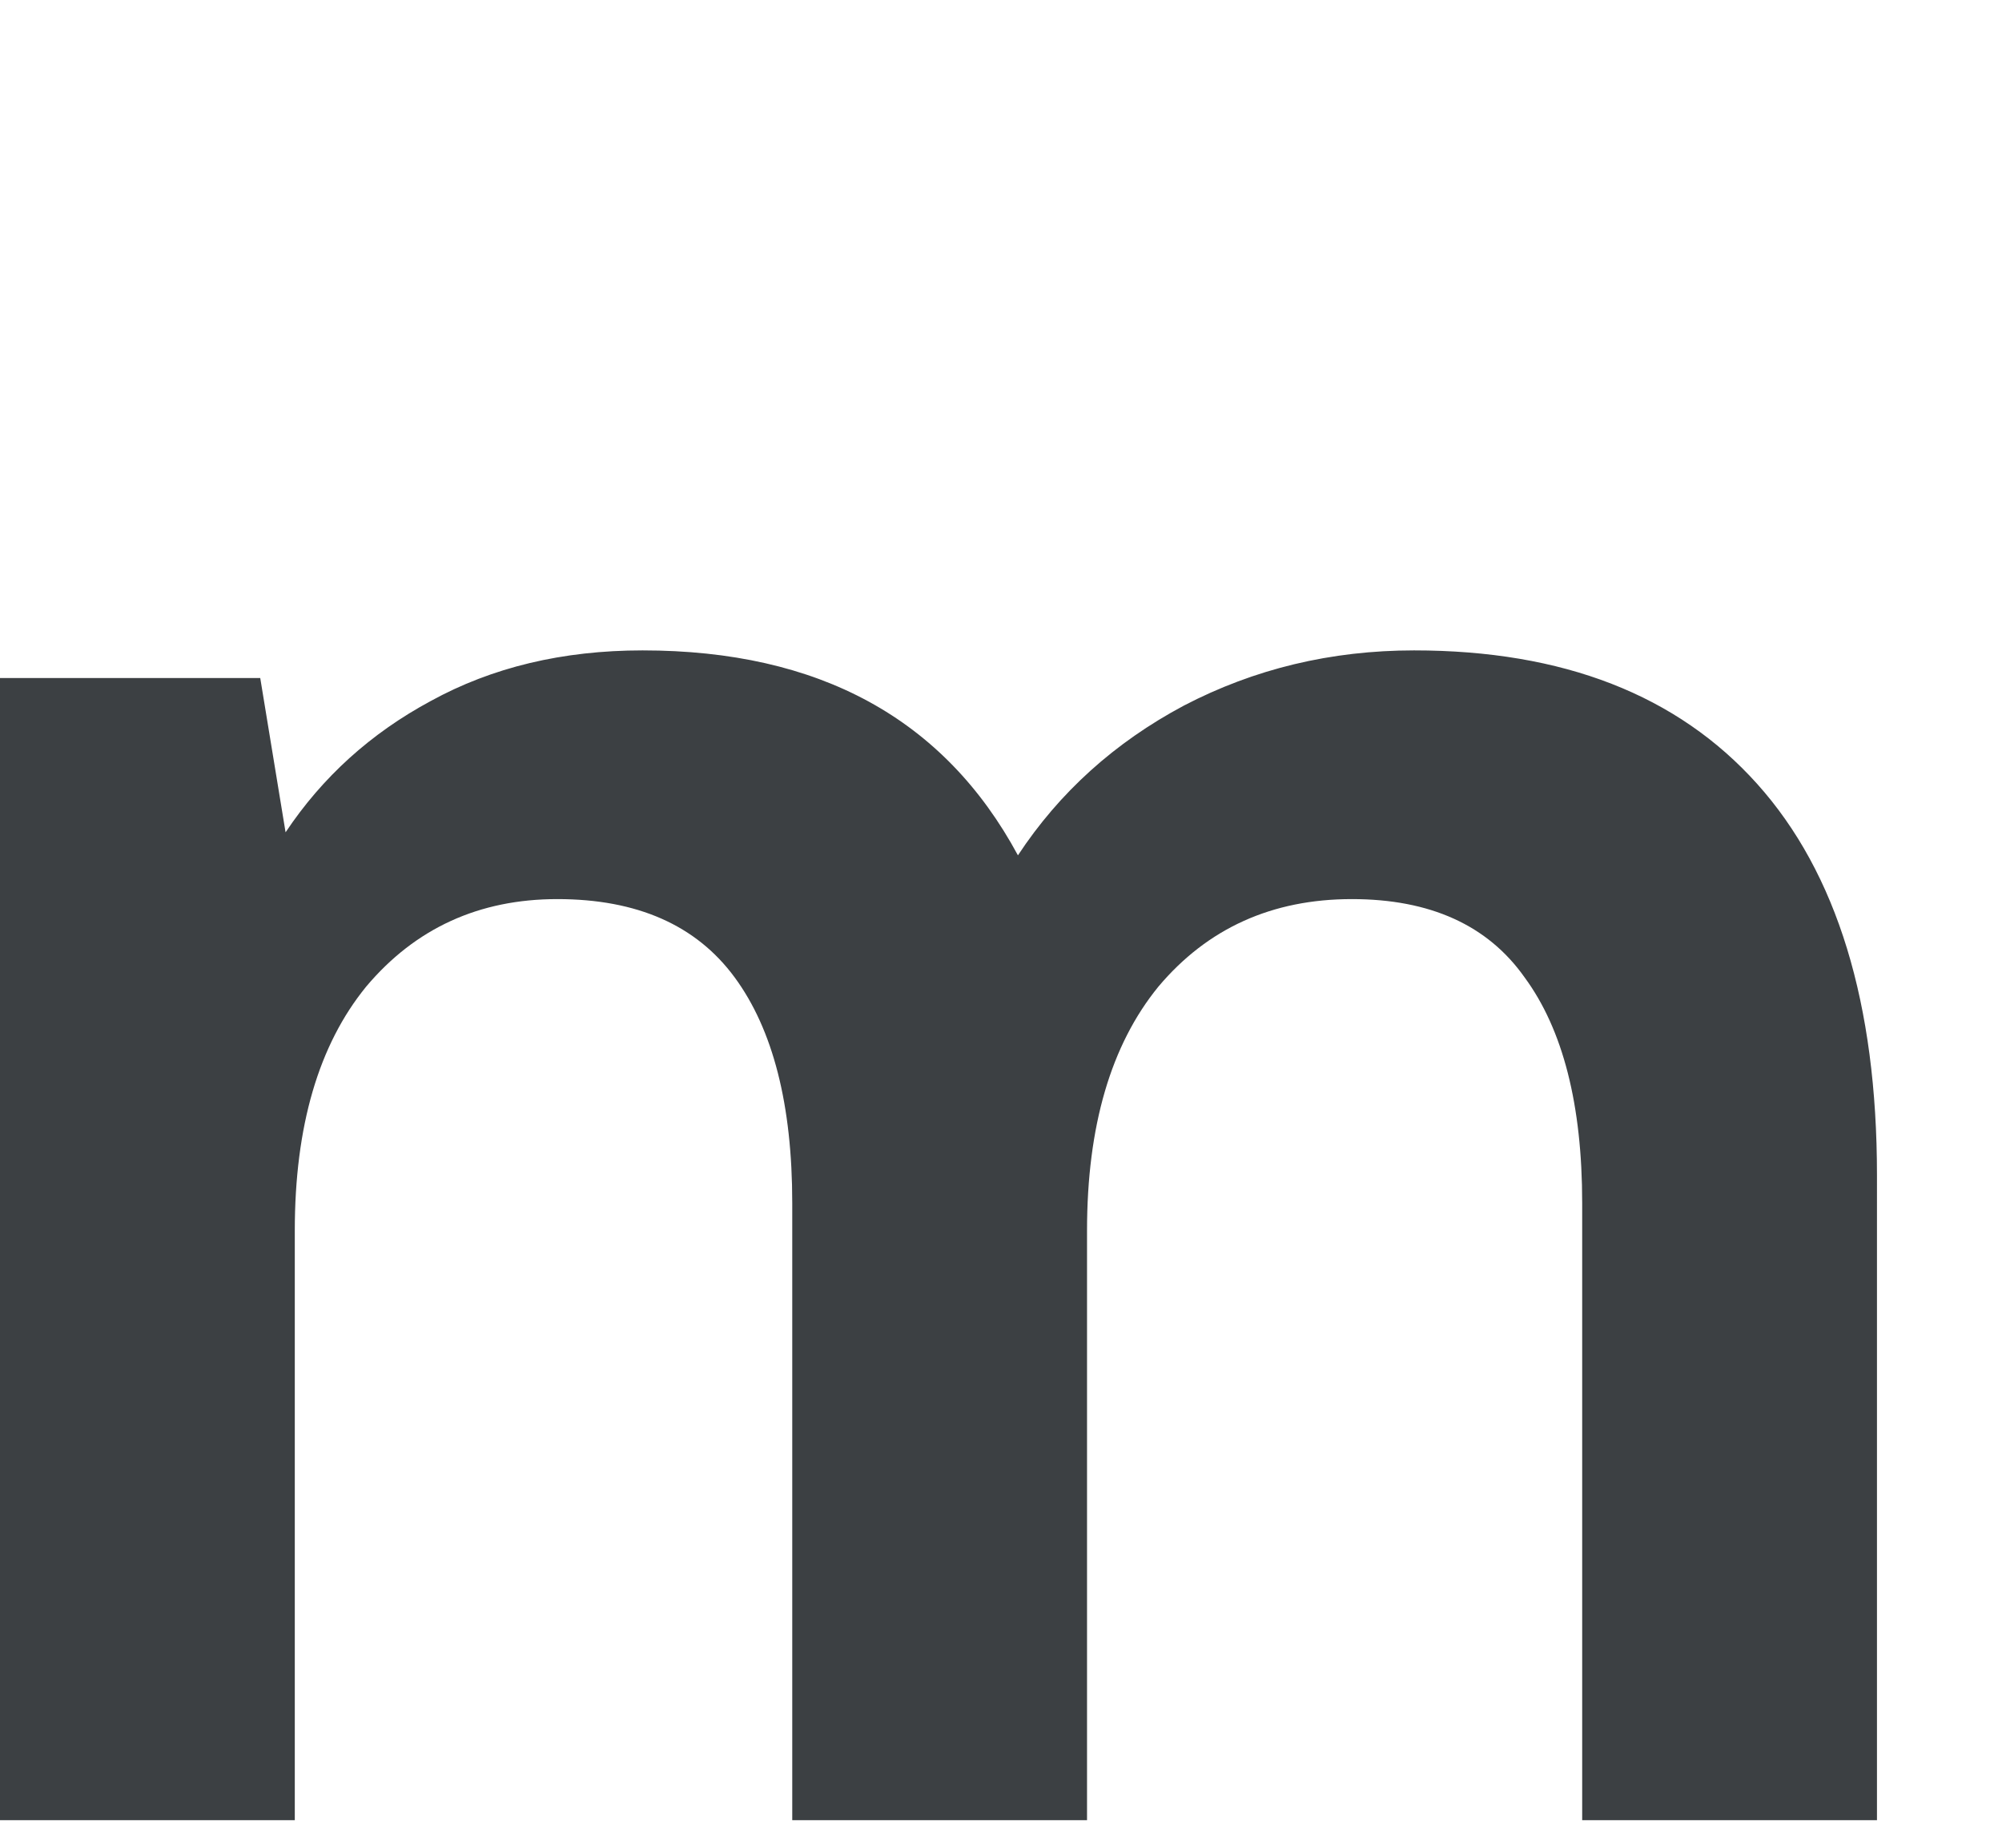 <?xml version="1.0" encoding="UTF-8" standalone="no"?>
<!-- Created with Inkscape (http://www.inkscape.org/) -->

<svg
   width="460mm"
   height="424.63mm"
   viewBox="0 0 460 424.63"
   version="1.1"
   id="svg5"
   inkscape:version="1.1.2 (0a00cf5339, 2022-02-04)"
   sodipodi:docname="meow1l1.svg"
   xmlns:inkscape="http://www.inkscape.org/namespaces/inkscape"
   xmlns:sodipodi="http://sodipodi.sourceforge.net/DTD/sodipodi-0.dtd"
   xmlns="http://www.w3.org/2000/svg"
   xmlns:svg="http://www.w3.org/2000/svg">
  <sodipodi:namedview
     id="namedview7"
     pagecolor="#ffffff"
     bordercolor="#666666"
     borderopacity="1.0"
     inkscape:pageshadow="2"
     inkscape:pageopacity="0.0"
     inkscape:pagecheckerboard="0"
     inkscape:document-units="mm"
     showgrid="false"
     inkscape:zoom="0.26645962"
     inkscape:cx="1454.2541"
     inkscape:cy="677.40095"
     inkscape:window-width="1920"
     inkscape:window-height="1016"
     inkscape:window-x="0"
     inkscape:window-y="27"
     inkscape:window-maximized="1"
     inkscape:current-layer="layer1" />
  <defs
     id="defs2" />
  <g
     inkscape:label="Layer 1"
     inkscape:groupmode="layer"
     id="layer1">
    <g
       aria-label="miau"
       id="text1904"
       style="font-weight:bold;font-size:529.167px;line-height:1.25;font-family:'DM Sans';-inkscape-font-specification:'DM Sans Bold';fill:#3c4043;fill-opacity:1;stroke-width:0.265"
       transform="translate(-402.571,-269.045)">
      <path
         d="M 402.571,687.325 V 424.858 h 59.796 l 5.821,35.454 q 12.7,-19.05 33.338,-30.163 21.167,-11.642 48.683,-11.642 60.854,0 86.254,47.096 14.288,-21.696 38.1,-34.396 24.342,-12.7 52.917,-12.7 51.329,0 78.846,30.692 27.517,30.692 27.517,89.958 V 687.325 H 766.109 V 545.508 q 0,-33.867 -13.229,-51.858 -12.7,-17.992 -39.688,-17.992 -27.517,0 -44.45,20.108 -16.404,20.108 -16.404,56.092 V 687.325 H 584.605 V 545.508 q 0,-33.867 -13.229,-51.858 -13.229,-17.992 -40.746,-17.992 -26.988,0 -43.921,20.108 -16.404,20.108 -16.404,56.092 v 135.467 z"
         id="path2514"
         style="fill:#3c4043;fill-opacity:1" />
      <path
         d="m 934.913,384.112 c -12.347,0 -22.578,-3.704 -30.692,-11.113 -7.761,-7.408 -11.642,-16.757 -11.642,-28.046 0,-11.289 3.704,-67.868 11.642,-75.1 7.938,-7.232 18.344,36.471 30.692,36.471 12.347,0 22.223,-43.705 30.163,-36.471 7.94,7.234 12.171,63.812 12.171,75.1 0,11.289 -4.057,20.638 -12.171,28.046 -7.761,7.408 -17.815,11.113 -30.163,11.113 z M 901.046,687.325 V 424.858 h 67.733 v 262.467 z"
         id="path2516"
         sodipodi:nodetypes="scszszscsccccc"
         style="fill:#3c4043;fill-opacity:1" />
      <path
         d="m 1130.174,693.675 c -22.578,0 -41.099,-3.528 -55.562,-10.583 -14.464,-7.408 -25.224,-17.11 -32.279,-29.104 -7.056,-11.994 -10.583,-25.224 -10.583,-39.688 0,-24.342 9.525,-44.097 28.575,-59.267 19.05,-15.169 47.625,-22.754 85.725,-22.754 h 66.675 v -6.35 c 0,-17.992 -5.115,-31.221 -15.346,-39.688 -10.23,-8.467 -22.93,-12.7 -38.1,-12.7 -13.758,0 -25.753,3.351 -35.983,10.054 -10.23,6.35 -16.581,15.875 -19.05,28.575 h -66.146 c 1.764,-19.05 22.611,-27.841 38.89,-35.172 14.648,-6.596 28.595,-12.725 37.812,-28.559 9.806,-16.846 23.134,-29.931 45.007,-29.931 37.395,0 46.377,33.537 67.897,52.234 21.52,18.697 52.753,20.967 52.753,55.187 v 161.396 h -57.679 l -6.35,-42.333 c -7.761,14.111 -18.697,25.753 -32.808,34.925 -13.758,9.172 -31.574,13.758 -53.446,13.758 z m 15.346,-52.917 c 19.403,0 34.396,-6.35 44.979,-19.05 10.936,-12.7 17.815,-28.399 20.638,-47.096 h -57.679 c -17.992,0 -30.868,3.351 -38.629,10.054 -7.761,6.35 -11.642,14.287 -11.642,23.813 0,10.231 3.881,18.168 11.642,23.813 7.761,5.644 17.992,8.467 30.692,8.467 z"
         id="path2518"
         sodipodi:nodetypes="scsssscssscccsssssccccssccscsss"
         style="fill:#3c4043;fill-opacity:1" />
      <path
         d="m 1443.441,693.675 q -49.213,0 -76.2,-30.692 -26.458,-30.692 -26.458,-89.958 V 424.858 h 67.204 v 141.817 q 0,33.867 13.758,51.858 13.758,17.992 43.392,17.992 28.046,0 46.038,-20.108 18.521,-20.108 18.521,-56.092 V 424.858 h 67.733 v 262.467 h -59.796 l -5.292,-44.45 q -12.171,23.283 -35.454,37.042 -22.754,13.758 -53.446,13.758 z"
         id="path2520"
         style="fill:#3c4043;fill-opacity:1" />
    </g>
    <path
       style="fill:#3c4043;fill-opacity:1;stroke:#000000;stroke-width:0.265px;stroke-linecap:butt;stroke-linejoin:miter;stroke-opacity:1"
       d="m 1079.802,436.158 c -32.174,22.259 -45.683,-16.501 -51.888,-30.389 -14.818,-33.163 10.667,-53.163 33.384,-38.593 13.607,8.728 40.328,53.884 18.504,68.982 z"
       id="path3013"
       sodipodi:nodetypes="ssss" />
    <path
       style="fill:#3c4043;fill-opacity:1;stroke:#000000;stroke-width:0.265px;stroke-linecap:butt;stroke-linejoin:miter;stroke-opacity:1"
       d="m 1136.697,389.541 c -42.135,11.646 -42.732,-27.416 -43.545,-41.549 -1.942,-33.783 23.372,-53.163 42.607,-38.593 11.522,8.728 28.645,72.483 0.938,80.142 z"
       id="path4475"
       sodipodi:nodetypes="ssss" />
    <path
       style="fill:#3c4043;fill-opacity:1;stroke:#000000;stroke-width:0.266px;stroke-linecap:butt;stroke-linejoin:miter;stroke-opacity:1"
       d="m 1190.542,388.611 c 40.96,11.646 46.542,-27.416 49.163,-41.549 6.264,-33.783 -16.764,-53.163 -37.998,-38.593 -12.719,8.728 -38.099,72.483 -11.164,80.142 z"
       id="path4656"
       sodipodi:nodetypes="ssss" />
    <path
       style="fill:#3c4043;fill-opacity:1;stroke:#000000;stroke-width:0.263px;stroke-linecap:butt;stroke-linejoin:miter;stroke-opacity:1"
       d="m 1248.703,437.188 c 31.877,22.259 45.261,-16.501 51.409,-30.389 14.681,-33.163 -10.569,-53.163 -33.076,-38.593 -13.482,8.728 -39.956,53.884 -18.333,68.982 z"
       id="path4658"
       sodipodi:nodetypes="ssss" />
  </g>
</svg>
